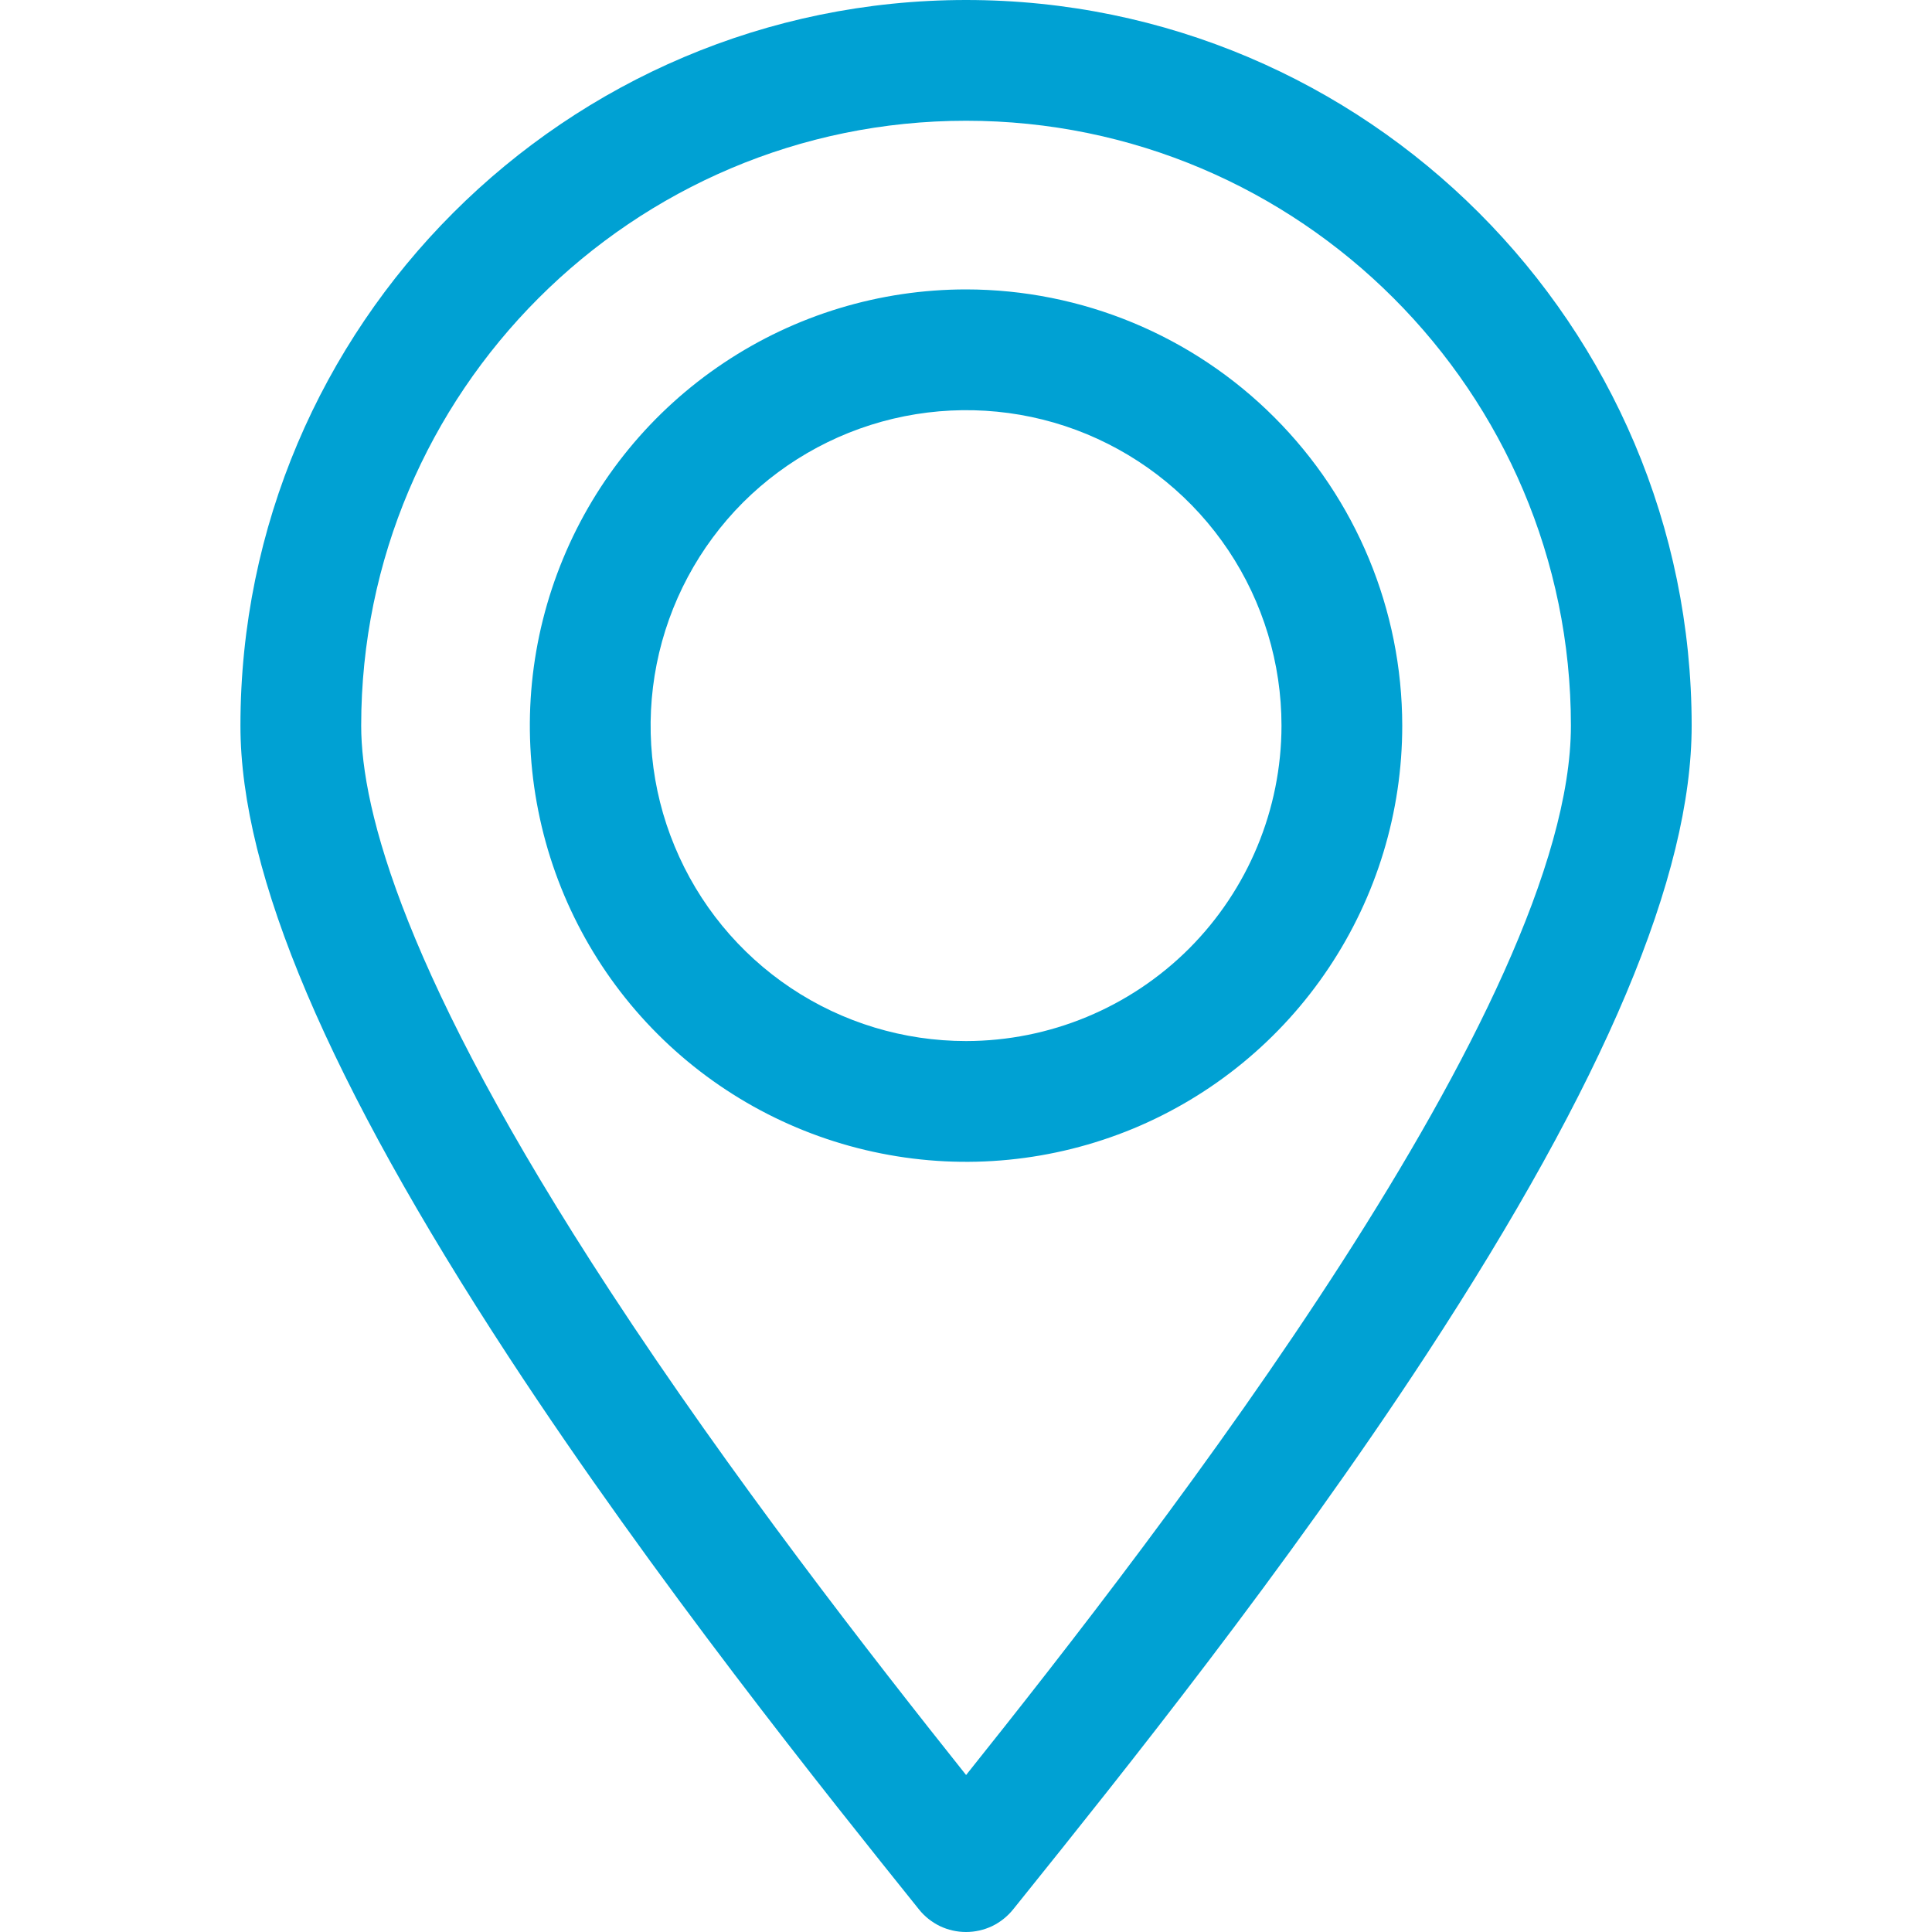 <svg width="20" height="20" viewBox="0 0 20 20" fill="none" xmlns="http://www.w3.org/2000/svg">
<g clip-path="url(#clip0)">
<path d="M10.001 0C5.859 0 2.489 3.37 2.489 7.512C2.489 9.051 3.398 11.189 5.268 14.049C6.78 16.36 8.558 18.576 9.513 19.766C9.571 19.839 9.646 19.898 9.73 19.939C9.814 19.979 9.907 20 10 20C10.094 20 10.186 19.979 10.271 19.939C10.355 19.898 10.429 19.839 10.488 19.766L10.59 19.639C11.606 18.374 13.306 16.255 14.769 14.018C16.615 11.194 17.512 9.065 17.512 7.512C17.512 3.37 14.143 0 10.001 0V0ZM10.001 18.375C9.015 17.137 7.566 15.278 6.315 13.364C4.186 10.11 3.739 8.385 3.739 7.512C3.739 4.059 6.548 1.25 10.001 1.25C13.453 1.25 16.262 4.059 16.262 7.512C16.262 10.378 12.034 15.83 10.001 18.375ZM10.001 2.996C9.107 2.996 8.234 3.261 7.492 3.757C6.749 4.253 6.17 4.958 5.829 5.783C5.487 6.609 5.397 7.516 5.572 8.392C5.746 9.268 6.176 10.073 6.807 10.704C7.439 11.336 8.244 11.766 9.12 11.94C9.995 12.115 10.903 12.025 11.729 11.684C12.554 11.342 13.259 10.763 13.755 10.02C14.251 9.278 14.516 8.405 14.516 7.512C14.515 6.314 14.039 5.167 13.192 4.32C12.346 3.473 11.198 2.997 10.001 2.996ZM10.001 10.777C9.355 10.777 8.723 10.586 8.186 10.227C7.649 9.868 7.231 9.358 6.984 8.761C6.736 8.165 6.672 7.508 6.798 6.874C6.924 6.241 7.235 5.659 7.691 5.202C8.148 4.746 8.73 4.435 9.363 4.309C9.997 4.183 10.654 4.247 11.25 4.494C11.847 4.742 12.357 5.16 12.716 5.697C13.075 6.234 13.266 6.866 13.266 7.512C13.265 8.377 12.921 9.207 12.309 9.82C11.696 10.432 10.866 10.776 10.001 10.777V10.777Z" fill="#00A1D3"/>
</g>
<defs>
<clipPath id="clip0">
<rect width="20" height="20" fill="white"/>
</clipPath>
</defs>
</svg>
